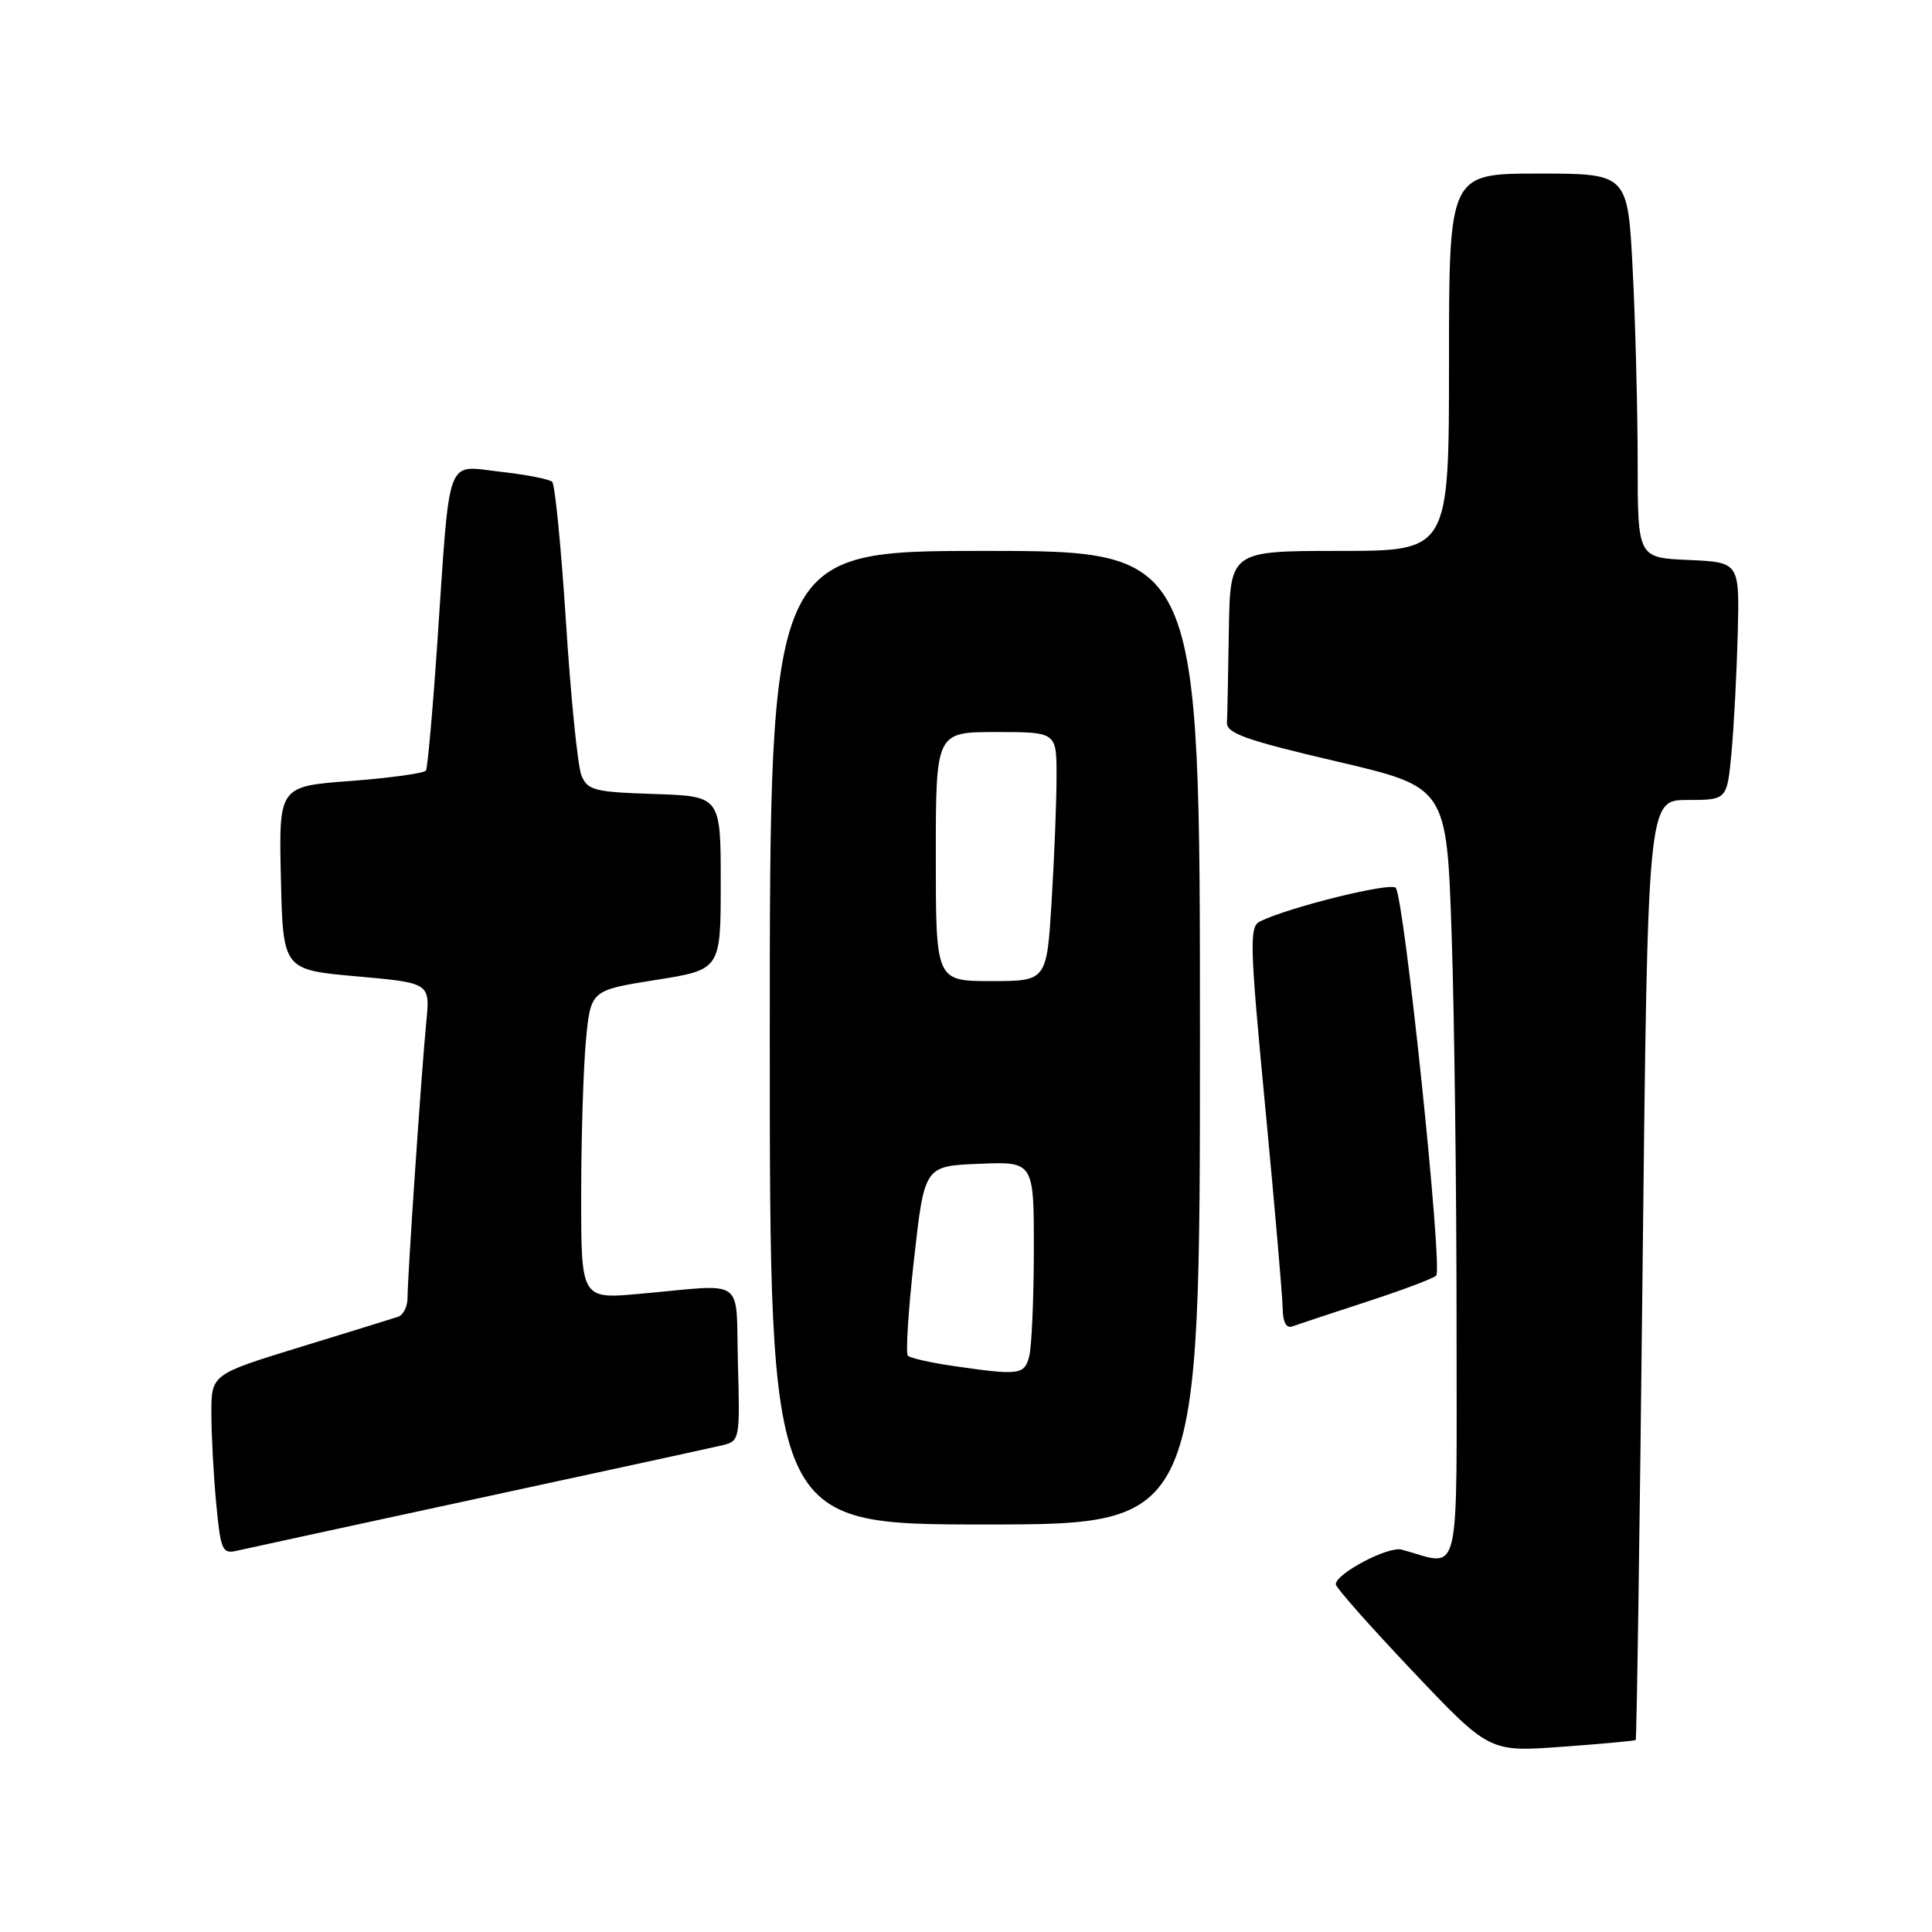 <?xml version="1.0" encoding="UTF-8" standalone="no"?>
<!DOCTYPE svg PUBLIC "-//W3C//DTD SVG 1.1//EN" "http://www.w3.org/Graphics/SVG/1.1/DTD/svg11.dtd" >
<svg xmlns="http://www.w3.org/2000/svg" xmlns:xlink="http://www.w3.org/1999/xlink" version="1.1" viewBox="0 0 256 256">
 <g >
 <path fill="currentColor"
d=" M 216.74 230.56 C 216.87 230.45 217.28 202.38 217.65 168.18 C 218.33 106.00 218.33 106.00 223.58 106.00 C 228.84 106.00 228.84 106.00 229.43 99.75 C 229.75 96.31 230.12 89.22 230.26 84.00 C 230.50 74.50 230.50 74.50 223.75 74.20 C 217.00 73.91 217.00 73.91 217.00 61.20 C 216.99 54.22 216.70 42.76 216.34 35.75 C 215.69 23.00 215.69 23.00 203.85 23.00 C 192.00 23.00 192.00 23.00 192.00 48.00 C 192.00 73.00 192.00 73.00 177.50 73.00 C 163.00 73.00 163.00 73.00 162.83 83.50 C 162.74 89.28 162.63 94.78 162.58 95.74 C 162.51 97.17 165.09 98.08 177.10 100.89 C 191.69 104.30 191.69 104.30 192.35 123.81 C 192.71 134.54 193.00 157.66 193.00 175.18 C 193.00 210.44 193.71 207.50 185.73 205.33 C 183.95 204.85 177.00 208.51 177.00 209.93 C 177.00 210.36 181.58 215.53 187.17 221.43 C 197.34 232.16 197.34 232.16 206.92 231.46 C 212.19 231.08 216.61 230.67 216.74 230.56 Z  M 63.50 198.51 C 80.00 194.95 94.53 191.79 95.78 191.49 C 98.00 190.96 98.06 190.65 97.78 180.72 C 97.46 168.99 99.09 170.16 84.75 171.44 C 77.00 172.14 77.00 172.14 77.01 158.32 C 77.01 150.72 77.30 141.51 77.64 137.86 C 78.27 131.22 78.27 131.22 86.88 129.85 C 95.50 128.49 95.50 128.49 95.50 116.99 C 95.50 105.50 95.50 105.50 86.71 105.21 C 78.71 104.95 77.84 104.72 77.03 102.71 C 76.55 101.49 75.63 92.40 75.00 82.50 C 74.36 72.60 73.54 64.21 73.17 63.85 C 72.80 63.49 69.72 62.89 66.31 62.51 C 58.97 61.69 59.67 59.80 57.96 84.97 C 57.35 94.03 56.66 101.74 56.44 102.10 C 56.21 102.46 51.74 103.08 46.49 103.48 C 36.94 104.19 36.94 104.19 37.22 116.35 C 37.50 128.50 37.50 128.50 47.24 129.37 C 56.99 130.24 56.99 130.24 56.49 135.37 C 55.86 141.76 54.00 169.13 54.00 171.97 C 54.00 173.12 53.44 174.25 52.75 174.48 C 52.06 174.71 46.21 176.52 39.75 178.50 C 28.00 182.11 28.00 182.11 28.01 187.31 C 28.01 190.16 28.30 195.53 28.65 199.23 C 29.24 205.43 29.45 205.93 31.39 205.48 C 32.55 205.21 47.00 202.08 63.50 198.51 Z  M 159.00 137.50 C 159.00 73.00 159.00 73.00 130.50 73.00 C 102.00 73.00 102.00 73.00 102.00 137.50 C 102.00 202.00 102.00 202.00 130.50 202.00 C 159.00 202.00 159.00 202.00 159.00 137.50 Z  M 181.00 172.52 C 185.68 171.00 189.86 169.43 190.30 169.03 C 191.21 168.20 186.07 118.94 184.94 117.64 C 184.26 116.87 170.78 120.21 166.94 122.10 C 165.53 122.79 165.60 125.24 167.65 146.68 C 168.90 159.78 169.94 171.79 169.96 173.36 C 169.99 175.21 170.44 176.05 171.25 175.75 C 171.94 175.50 176.32 174.05 181.00 172.52 Z  M 126.18 180.98 C 123.26 180.55 120.61 179.95 120.30 179.64 C 119.99 179.32 120.36 173.54 121.12 166.78 C 122.50 154.50 122.50 154.50 129.75 154.21 C 137.00 153.91 137.00 153.91 136.99 165.71 C 136.98 172.19 136.70 178.51 136.37 179.75 C 135.72 182.19 135.06 182.27 126.18 180.98 Z  M 124.00 113.50 C 124.00 97.00 124.00 97.00 132.00 97.00 C 140.00 97.00 140.00 97.00 140.00 102.84 C 140.00 106.06 139.71 113.48 139.35 119.34 C 138.70 130.00 138.70 130.00 131.35 130.00 C 124.00 130.00 124.00 130.00 124.00 113.50 Z "/>
</g>
</svg>